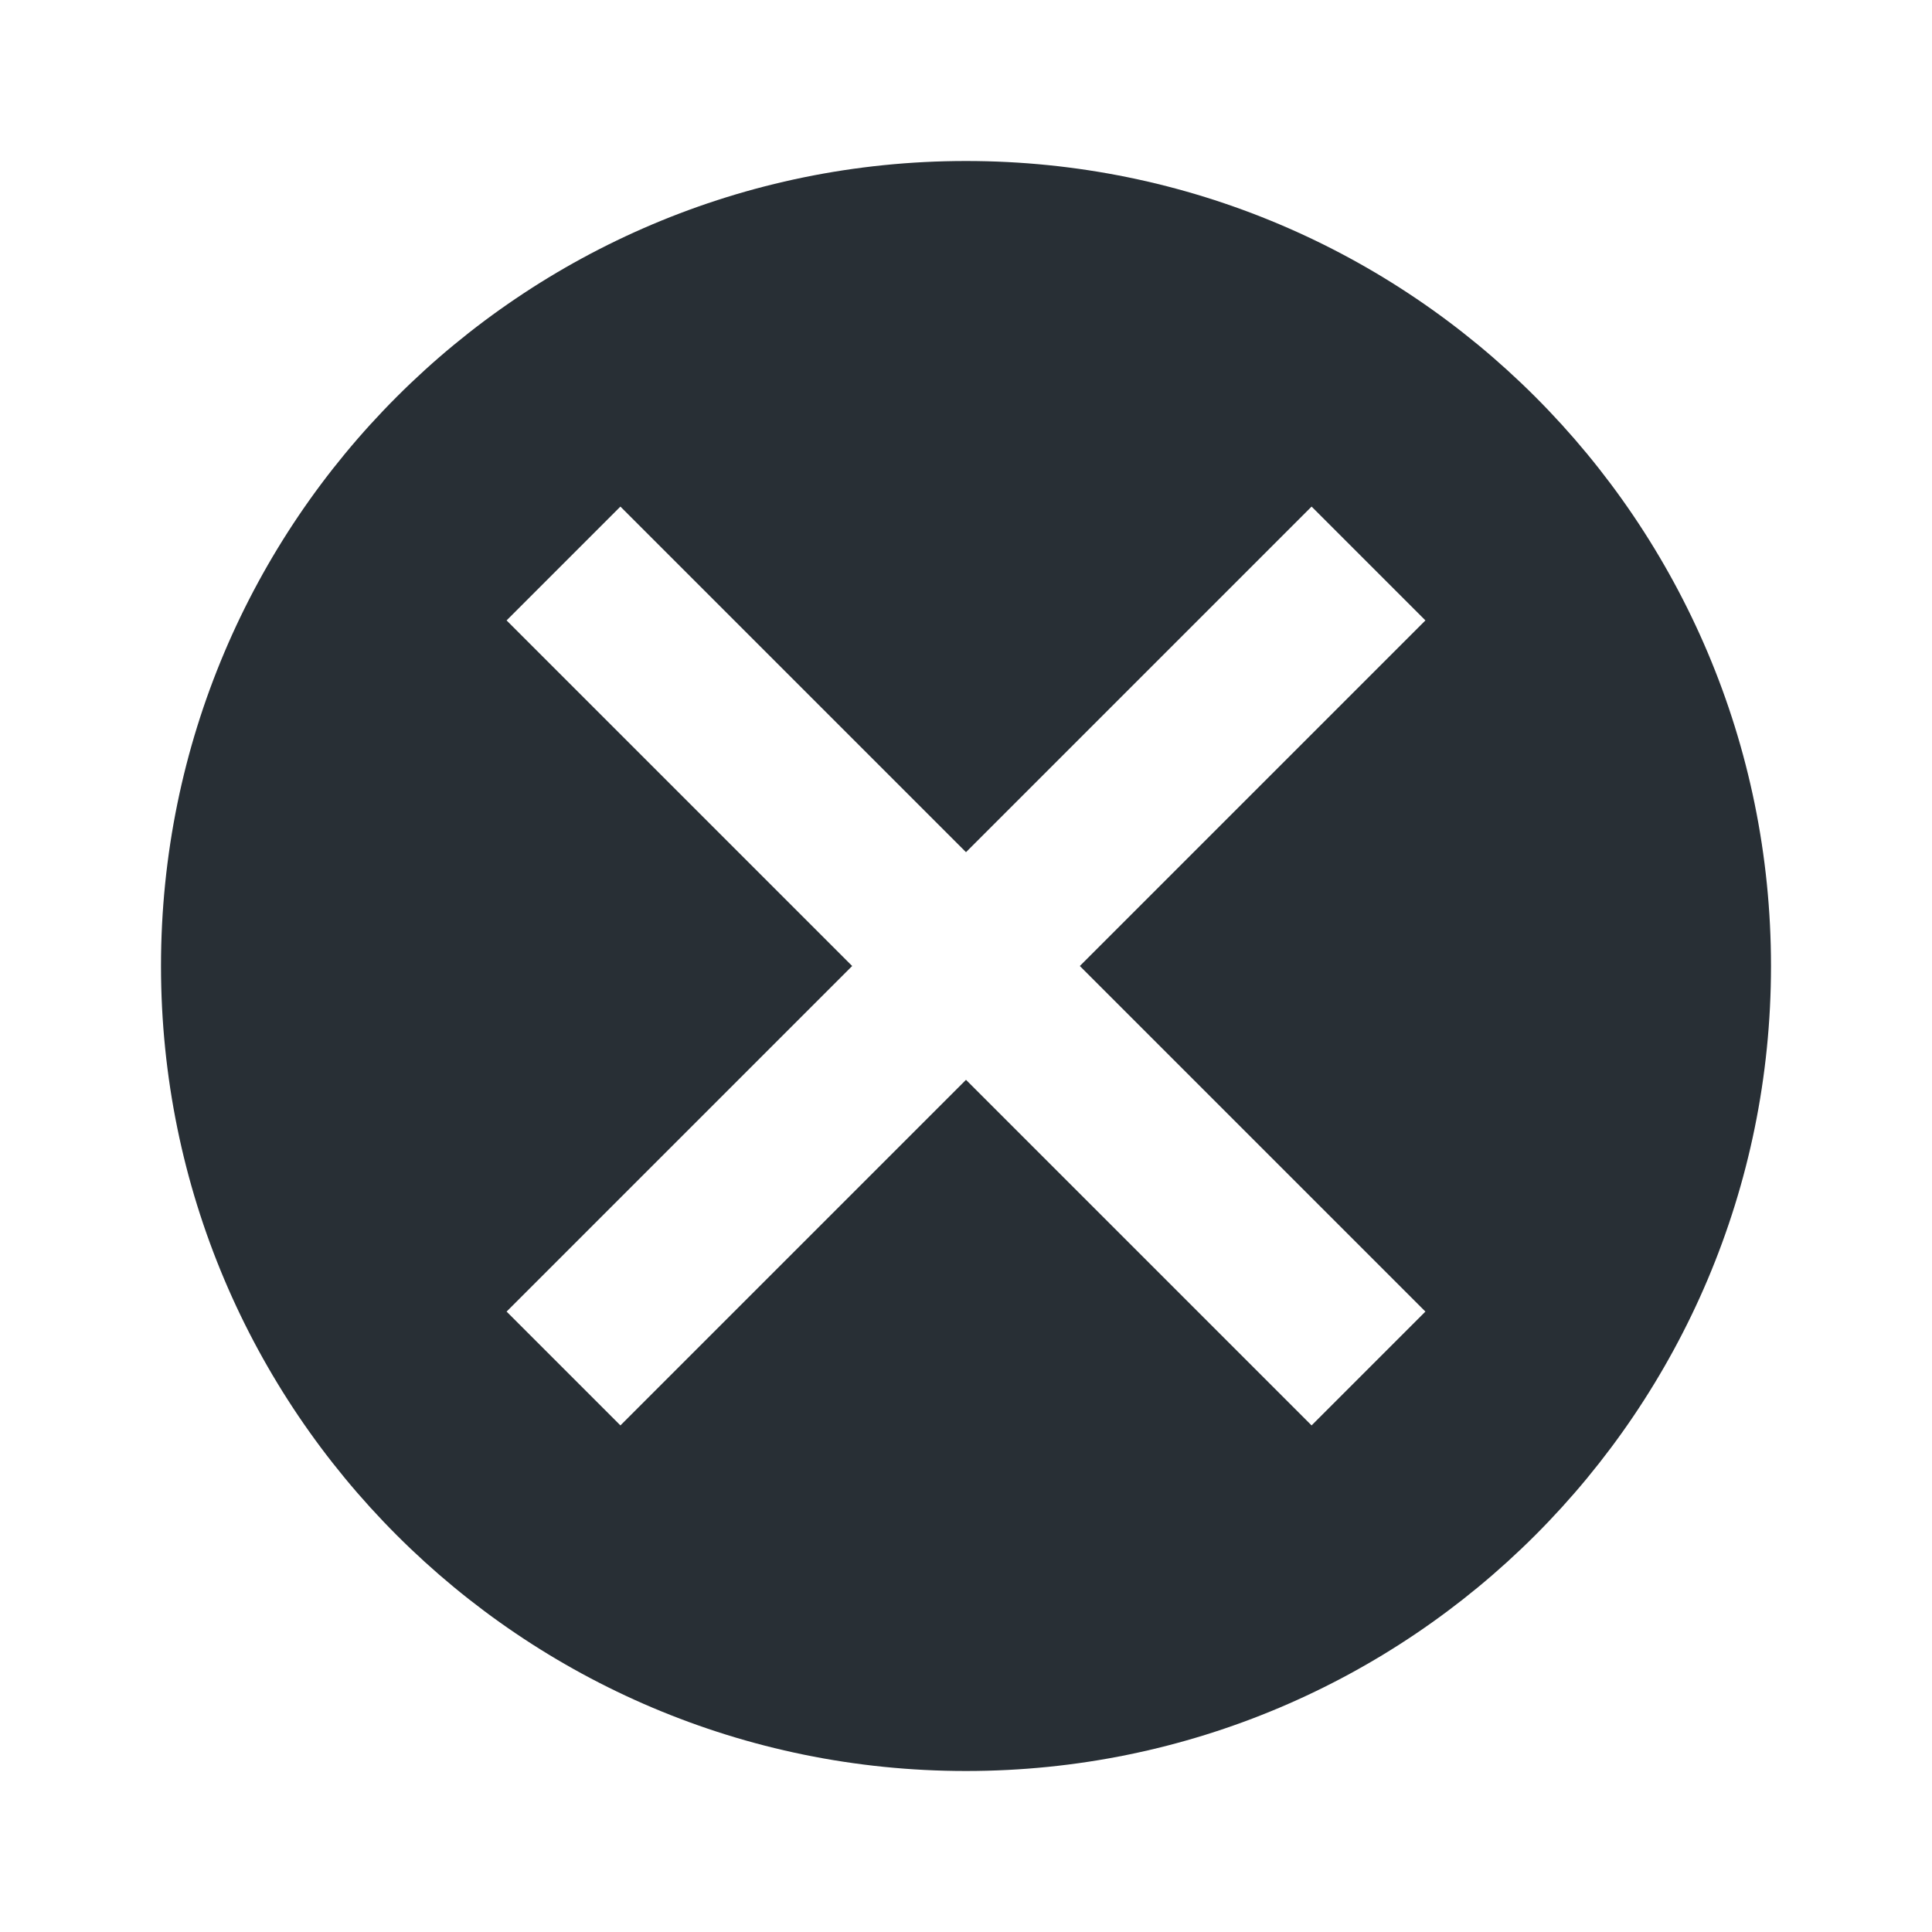 <svg width="24" height="24" viewBox="0 0 24 24" fill="none" xmlns="http://www.w3.org/2000/svg">
  <path fill-rule="evenodd" clip-rule="evenodd" d="M12 2C6.477 2 2 6.477 2 12C2 17.523 6.477 22 12 22C17.523 22 22 17.523 22 12C22 6.477 17.523 2 12 2ZM7.707 6.293L12 10.586L16.293 6.293L17.707 7.707L13.414 12L17.707 16.293L16.293 17.707L12 13.414L7.707 17.707L6.293 16.293L10.586 12L6.293 7.707L7.707 6.293Z" fill="#282F35"/>
</svg>